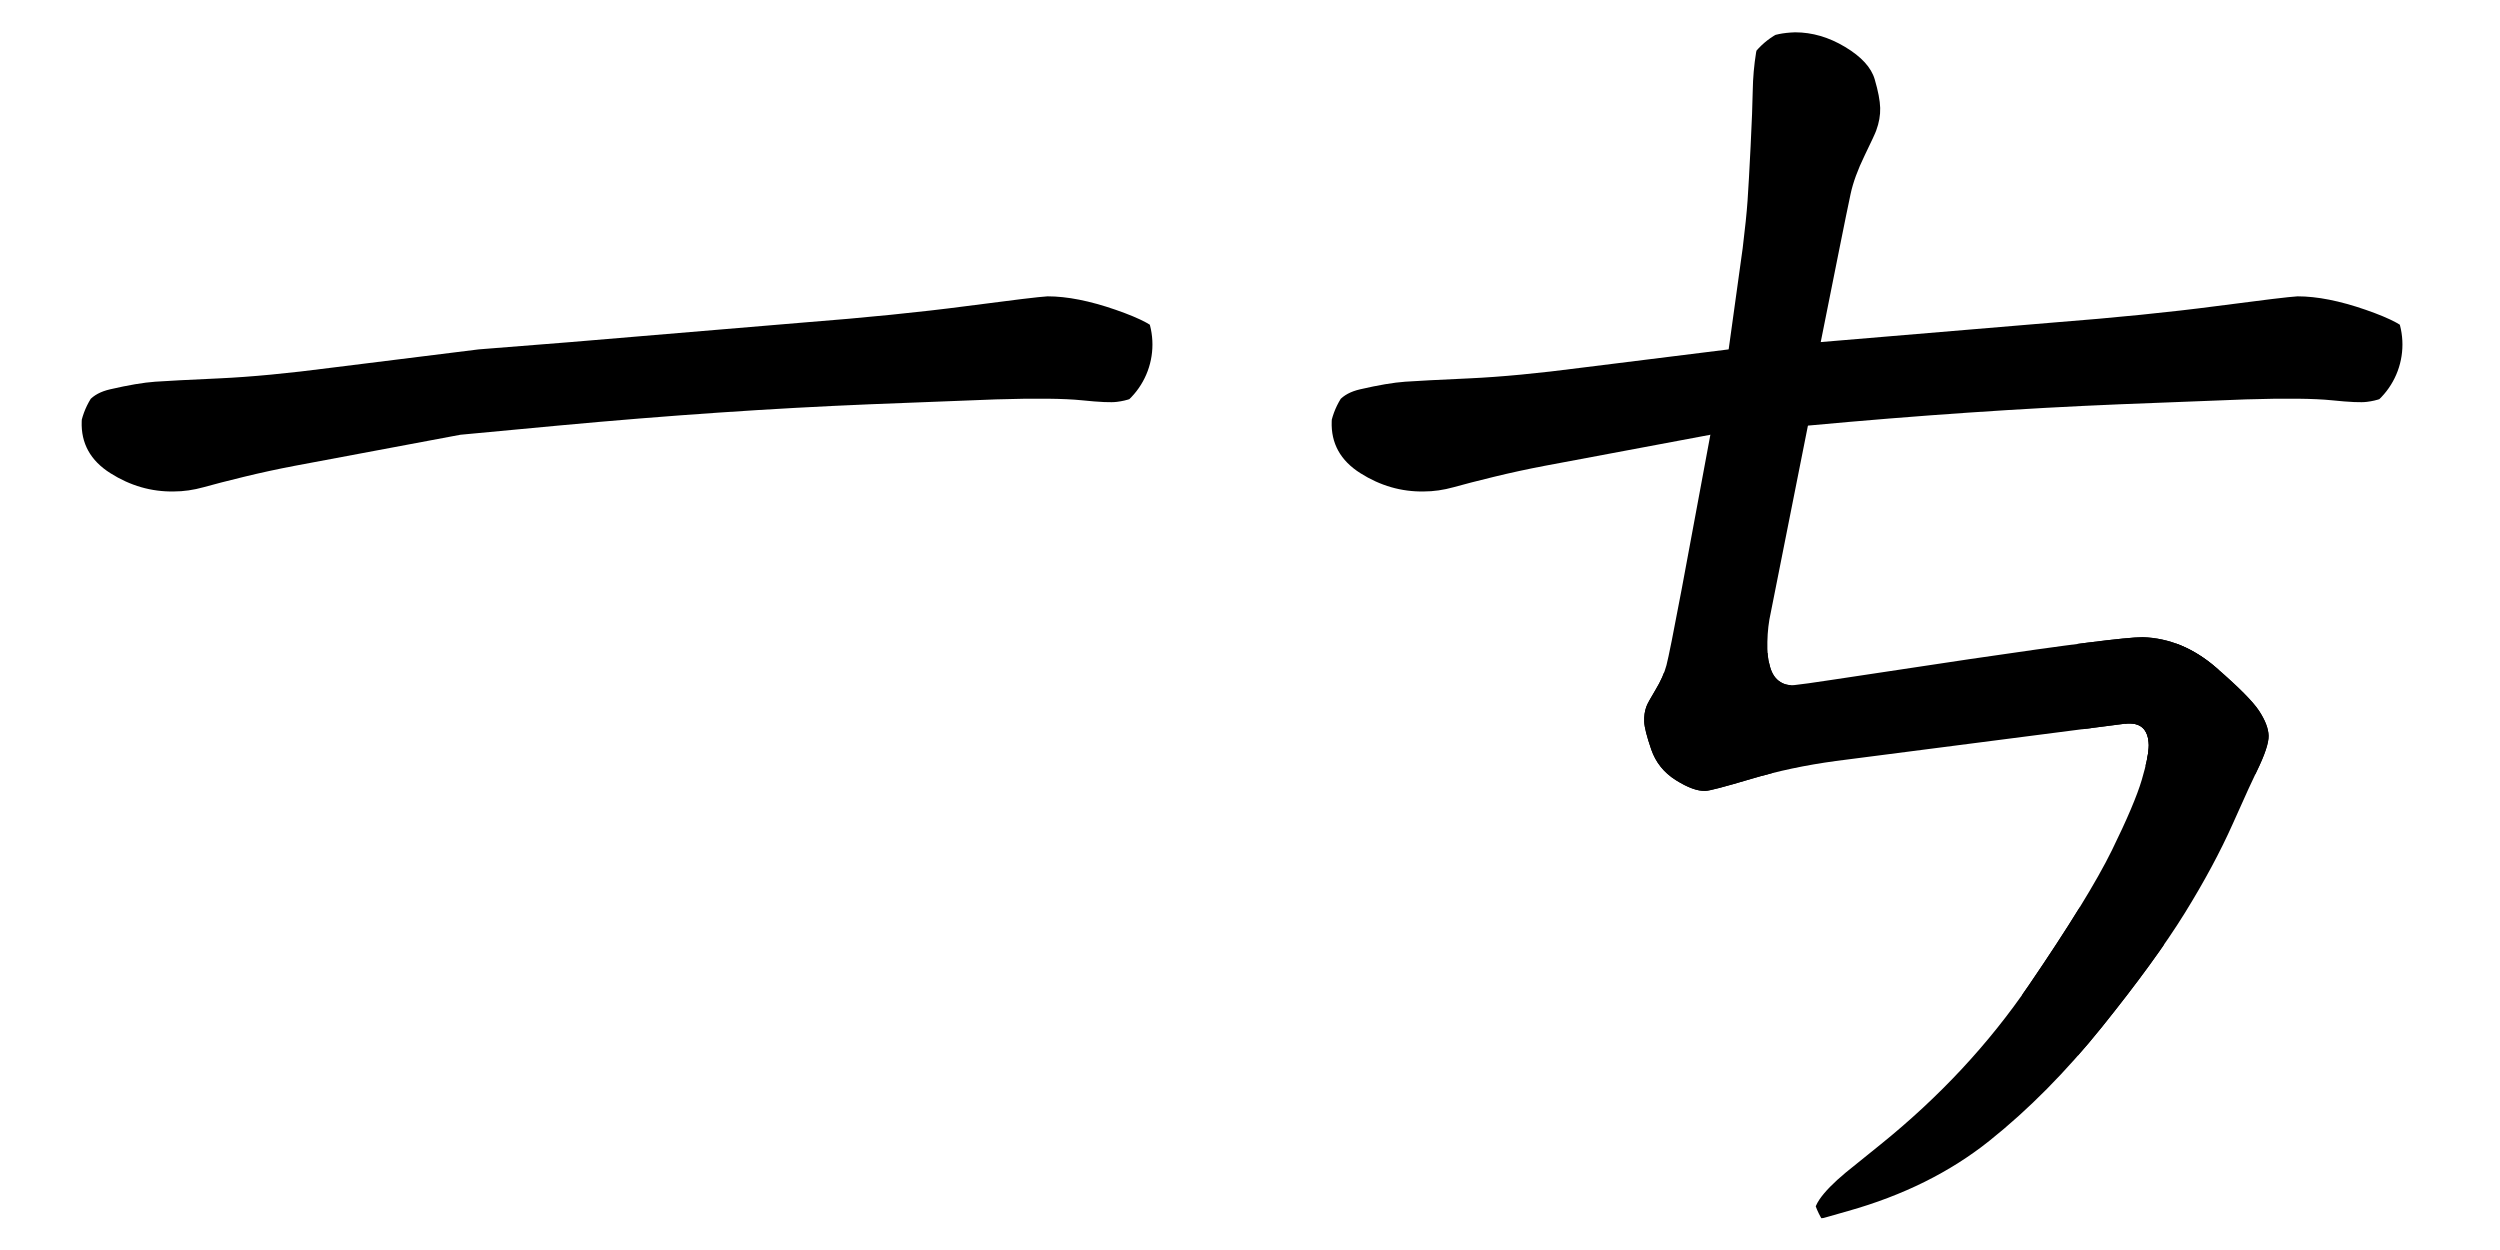 <svg xmlns="http://www.w3.org/2000/svg" width="820" height="410" viewBox="0 0 4100 2050" version="1.1"><g x="0" y="0"><g transform="translate(0)"><g x="0" y="0" clip-path="url(#M+936+561+L+1317+529+Q+1471+517,+1585+502+Q+1699+487,+1718+486+Q+1766+486,+1829.5+508+Q+1893+530,+1902.5+547.5+Q+1912+565,+1912.5+579.5+Q+1913+594,+1904+611+Q+1881+653,+1832+659+Q+1818+661,+1774.5+656.5+Q+1731+652,+1633+655+L+1427+663+Q+1184+673,+915+698+L+755+713+L+483+764+Q+441+772,+400+782+Q+359+792,+334+799+Q+309+806,+285+806+Q+230+807,+181+776+Q+132+745,+134+691+Q+135+649,+180.5+638.5+Q+226+628,+254.5+626+Q+283+624,+360+620.5+Q+437+617,+544+603+L+785+573+L+936+561+Z)"><defs><clipPath id="M+936+561+L+1317+529+Q+1471+517,+1585+502+Q+1699+487,+1718+486+Q+1766+486,+1829.5+508+Q+1893+530,+1902.5+547.5+Q+1912+565,+1912.5+579.5+Q+1913+594,+1904+611+Q+1881+653,+1832+659+Q+1818+661,+1774.5+656.5+Q+1731+652,+1633+655+L+1427+663+Q+1184+673,+915+698+L+755+713+L+483+764+Q+441+772,+400+782+Q+359+792,+334+799+Q+309+806,+285+806+Q+230+807,+181+776+Q+132+745,+134+691+Q+135+649,+180.5+638.5+Q+226+628,+254.5+626+Q+283+624,+360+620.5+Q+437+617,+544+603+L+785+573+L+936+561+Z"><path d="M 936 561 L 1317 529 Q 1471 517, 1585 502 Q 1699 487, 1718 486 Q 1766 486, 1829.5 508 Q 1893 530, 1902.5 547.5 Q 1912 565, 1912.5 579.5 Q 1913 594, 1904 611 Q 1881 653, 1832 659 Q 1818 661, 1774.5 656.5 Q 1731 652, 1633 655 L 1427 663 Q 1184 673, 915 698 L 755 713 L 483 764 Q 441 772, 400 782 Q 359 792, 334 799 Q 309 806, 285 806 Q 230 807, 181 776 Q 132 745, 134 691 Q 135 649, 180.5 638.5 Q 226 628, 254.5 626 Q 283 624, 360 620.5 Q 437 617, 544 603 L 785 573 L 936 561 Z" fill="#F00"></path></clipPath></defs><g x="0" y="0"><path d="M255 720 L1765 565" fill="transparent" stroke="black" stroke-width="250" stroke-linecap="round"></path></g></g></g><g transform="translate(2050)"><g x="0" y="0" clip-path="url(#M+936+561+L+1317+529+Q+1471+517,+1585+502+Q+1699+487,+1718+486+Q+1766+486,+1829.5+508+Q+1893+530,+1902.5+547.5+Q+1912+565,+1912.5+579.5+Q+1913+594,+1904+611+Q+1881+653,+1832+659+Q+1818+661,+1774.5+656.5+Q+1731+652,+1633+655+L+1427+663+Q+1184+673,+915+698+L+755+713+L+483+764+Q+441+772,+400+782+Q+359+792,+334+799+Q+309+806,+285+806+Q+230+807,+181+776+Q+132+745,+134+691+Q+135+649,+180.5+638.5+Q+226+628,+254.5+626+Q+283+624,+360+620.5+Q+437+617,+544+603+L+785+573+L+936+561+Z)"><defs><clipPath id="M+936+561+L+1317+529+Q+1471+517,+1585+502+Q+1699+487,+1718+486+Q+1766+486,+1829.5+508+Q+1893+530,+1902.5+547.5+Q+1912+565,+1912.5+579.5+Q+1913+594,+1904+611+Q+1881+653,+1832+659+Q+1818+661,+1774.5+656.5+Q+1731+652,+1633+655+L+1427+663+Q+1184+673,+915+698+L+755+713+L+483+764+Q+441+772,+400+782+Q+359+792,+334+799+Q+309+806,+285+806+Q+230+807,+181+776+Q+132+745,+134+691+Q+135+649,+180.5+638.5+Q+226+628,+254.5+626+Q+283+624,+360+620.5+Q+437+617,+544+603+L+785+573+L+936+561+Z"><path d="M 936 561 L 1317 529 Q 1471 517, 1585 502 Q 1699 487, 1718 486 Q 1766 486, 1829.5 508 Q 1893 530, 1902.5 547.5 Q 1912 565, 1912.5 579.5 Q 1913 594, 1904 611 Q 1881 653, 1832 659 Q 1818 661, 1774.5 656.5 Q 1731 652, 1633 655 L 1427 663 Q 1184 673, 915 698 L 755 713 L 483 764 Q 441 772, 400 782 Q 359 792, 334 799 Q 309 806, 285 806 Q 230 807, 181 776 Q 132 745, 134 691 Q 135 649, 180.5 638.5 Q 226 628, 254.5 626 Q 283 624, 360 620.5 Q 437 617, 544 603 L 785 573 L 936 561 Z" fill="#F00"></path></clipPath></defs><g x="0" y="0"><path d="M255 720 L1765 565" fill="transparent" stroke="black" stroke-width="250" stroke-linecap="round"></path></g></g><g x="0" y="0" clip-path="url(#M+785+573+L+808+407+Q+814+358,+816+329+Q+818+300,+821+240+Q+824+180,+824.5+148.5+Q+825+117,+830+86+Q+835+55,+894+53+Q+936+53,+976+77+Q+1016+101,+1024.5+130+Q+1033+159,+1033.5+177+Q+1034+195,+1027+214+Q+1025+220,+1008+255+Q+991+290,+985+318+Q+979+346,+966+411+L+936+561+L+915+698+L+854+1005+Q+849+1027,+848.5+1052.5+Q+848+1078,+852+1090+Q+856+1108,+867+1116.5+Q+878+1125,+893+1123.5+Q+908+1122,+954+1115+L+1180+1081+Q+1424+1045,+1464+1045+Q+1529+1047,+1584.5+1095+Q+1640+1143,+1655+1166+Q+1670+1189,+1670.5+1206.5+Q+1671+1224,+1651+1265+Q+1643+1281,+1612+1350.5+Q+1581+1420,+1533+1497.5+Q+1485+1575,+1397+1684.5+Q+1309+1794,+1212.5+1871+Q+1116+1948,+981+1986+L+946+1996+Q+934+2000,+930.5+1996+Q+927+1992,+926.5+1985.5+Q+926+1979,+934+1967+Q+947+1948,+977+1923+L+1034+1877+Q+1179+1760,+1277.5+1615.5+Q+1376+1471,+1413.5+1394.5+Q+1451+1318,+1462.5+1279+Q+1474+1240,+1474+1222+Q+1473+1182,+1434+1187+L+961+1248+Q+887+1258,+821.5+1277.5+Q+756+1297,+747+1297+Q+728+1298,+698.5+1279.5+Q+669+1261,+658+1229+Q+647+1197,+646.5+1183.5+Q+646+1170,+650+1159+Q+652+1153,+665+1131.5+Q+678+1110,+683+1091+Q+688+1072,+708+966+L+755+713+L+785+573+Z)"><defs><clipPath id="M+785+573+L+808+407+Q+814+358,+816+329+Q+818+300,+821+240+Q+824+180,+824.5+148.5+Q+825+117,+830+86+Q+835+55,+894+53+Q+936+53,+976+77+Q+1016+101,+1024.5+130+Q+1033+159,+1033.5+177+Q+1034+195,+1027+214+Q+1025+220,+1008+255+Q+991+290,+985+318+Q+979+346,+966+411+L+936+561+L+915+698+L+854+1005+Q+849+1027,+848.5+1052.5+Q+848+1078,+852+1090+Q+856+1108,+867+1116.5+Q+878+1125,+893+1123.5+Q+908+1122,+954+1115+L+1180+1081+Q+1424+1045,+1464+1045+Q+1529+1047,+1584.5+1095+Q+1640+1143,+1655+1166+Q+1670+1189,+1670.5+1206.5+Q+1671+1224,+1651+1265+Q+1643+1281,+1612+1350.5+Q+1581+1420,+1533+1497.5+Q+1485+1575,+1397+1684.5+Q+1309+1794,+1212.5+1871+Q+1116+1948,+981+1986+L+946+1996+Q+934+2000,+930.5+1996+Q+927+1992,+926.5+1985.5+Q+926+1979,+934+1967+Q+947+1948,+977+1923+L+1034+1877+Q+1179+1760,+1277.5+1615.5+Q+1376+1471,+1413.5+1394.5+Q+1451+1318,+1462.5+1279+Q+1474+1240,+1474+1222+Q+1473+1182,+1434+1187+L+961+1248+Q+887+1258,+821.5+1277.5+Q+756+1297,+747+1297+Q+728+1298,+698.5+1279.5+Q+669+1261,+658+1229+Q+647+1197,+646.5+1183.5+Q+646+1170,+650+1159+Q+652+1153,+665+1131.5+Q+678+1110,+683+1091+Q+688+1072,+708+966+L+755+713+L+785+573+Z"><path d="M 785 573 L 808 407 Q 814 358, 816 329 Q 818 300, 821 240 Q 824 180, 824.5 148.5 Q 825 117, 830 86 Q 835 55, 894 53 Q 936 53, 976 77 Q 1016 101, 1024.5 130 Q 1033 159, 1033.5 177 Q 1034 195, 1027 214 Q 1025 220, 1008 255 Q 991 290, 985 318 Q 979 346, 966 411 L 936 561 L 915 698 L 854 1005 Q 849 1027, 848.5 1052.5 Q 848 1078, 852 1090 Q 856 1108, 867 1116.5 Q 878 1125, 893 1123.5 Q 908 1122, 954 1115 L 1180 1081 Q 1424 1045, 1464 1045 Q 1529 1047, 1584.5 1095 Q 1640 1143, 1655 1166 Q 1670 1189, 1670.5 1206.5 Q 1671 1224, 1651 1265 Q 1643 1281, 1612 1350.5 Q 1581 1420, 1533 1497.5 Q 1485 1575, 1397 1684.5 Q 1309 1794, 1212.5 1871 Q 1116 1948, 981 1986 L 946 1996 Q 934 2000, 930.5 1996 Q 927 1992, 926.5 1985.5 Q 926 1979, 934 1967 Q 947 1948, 977 1923 L 1034 1877 Q 1179 1760, 1277.5 1615.5 Q 1376 1471, 1413.5 1394.5 Q 1451 1318, 1462.5 1279 Q 1474 1240, 1474 1222 Q 1473 1182, 1434 1187 L 961 1248 Q 887 1258, 821.5 1277.5 Q 756 1297, 747 1297 Q 728 1298, 698.5 1279.5 Q 669 1261, 658 1229 Q 647 1197, 646.5 1183.5 Q 646 1170, 650 1159 Q 652 1153, 665 1131.5 Q 678 1110, 683 1091 Q 688 1072, 708 966 L 755 713 L 785 573 Z" fill="#F00"></path></clipPath></defs><g x="0" y="0"><path d="M925 165 L745 1210" fill="transparent" stroke="black" stroke-width="250" stroke-linecap="round"></path></g><g x="0" y="0"><path d="M745 1210 L1465 1120" fill="transparent" stroke="black" stroke-width="250" stroke-linecap="round"></path></g><g x="0" y="0"><path d="M1465 1120 L1580 1165" fill="transparent" stroke="black" stroke-width="250" stroke-linecap="round"></path></g><g x="0" y="0"><path d="M1580 1165 L1390 1610" fill="transparent" stroke="black" stroke-width="250" stroke-linecap="round"></path></g><g x="0" y="0"><path d="M1390 1610 L1045 1935" fill="transparent" stroke="black" stroke-width="250" stroke-linecap="round"></path></g></g></g></g></svg>